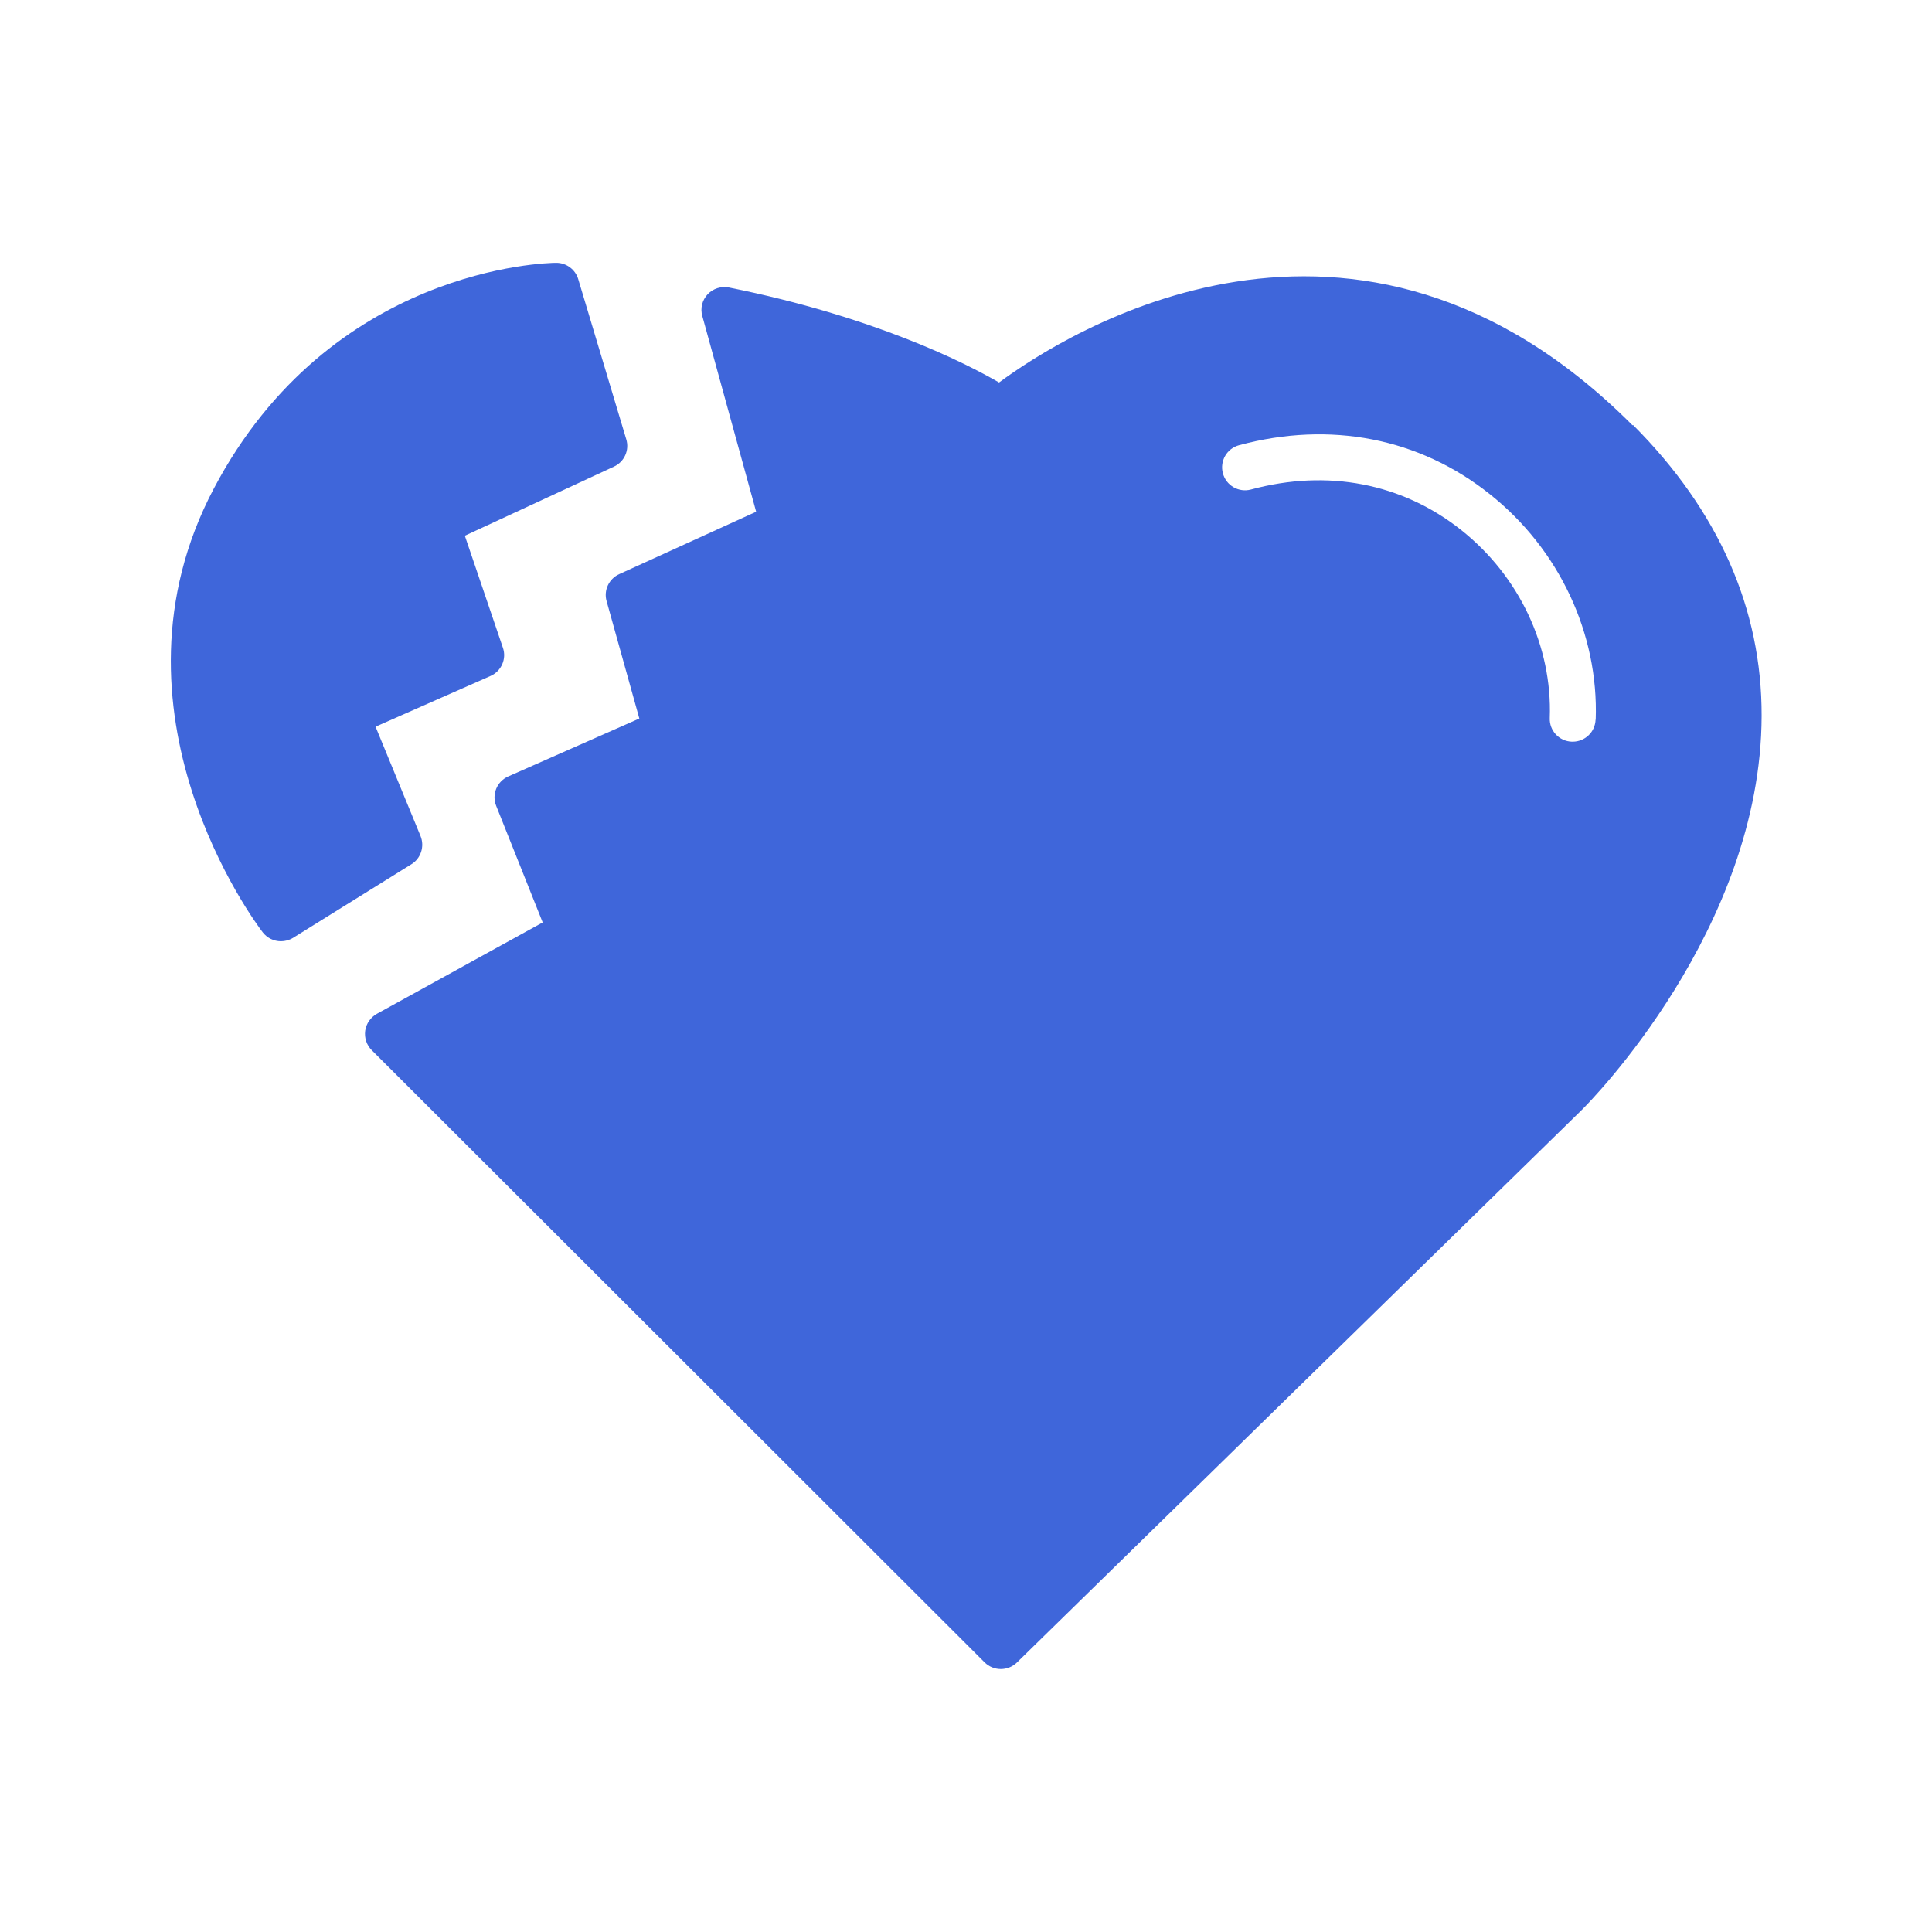 <?xml version="1.0" encoding="UTF-8"?>
<svg id="Ebene_1" data-name="Ebene 1" xmlns="http://www.w3.org/2000/svg" viewBox="0 0 141.73 141.73">
  <defs>
    <style>
      .cls-1 {
        fill: #3f66da;
        stroke-width: 0px;
      }
    </style>
  </defs>
  <path class="cls-1" d="M119.76,31.2c-20.33-20.38-41.69-6.68-46.47-3.14-2.45-1.42-9.11-4.82-19.82-6.97-.58-.11-1.16.08-1.56.5-.4.43-.55,1.03-.39,1.59l3.95,14.36-10.05,4.58c-.75.34-1.15,1.19-.92,1.98l2.4,8.61-9.62,4.25c-.83.37-1.22,1.32-.88,2.16l3.41,8.55-12.16,6.7c-.46.26-.78.71-.86,1.24-.07.53.1,1.05.48,1.43l44.96,44.91c.33.33.76.49,1.19.49s.85-.16,1.18-.48l41.45-40.55c.54-.53,13.14-13.23,13.18-28.89.02-7.86-3.15-15.04-9.43-21.34ZM117.05,52.79c-.03.91-.78,1.62-1.68,1.62-.02,0-.04,0-.06,0-.93-.03-1.66-.81-1.62-1.74.19-5.26-2.24-10.41-6.5-13.79-4.32-3.43-9.8-4.49-15.42-2.97-.9.24-1.82-.29-2.06-1.19-.24-.9.29-1.82,1.19-2.06,6.68-1.8,13.22-.53,18.39,3.59,5.09,4.04,7.99,10.23,7.77,16.55Z"/>
  <path class="cls-1" d="M30.85,61.33l-3.3-8.02,8.43-3.72c.8-.35,1.2-1.26.91-2.08l-2.79-8.21,10.94-5.07c.76-.35,1.15-1.21.9-2.01l-3.52-11.74c-.21-.71-.87-1.2-1.61-1.2h-.01c-.67,0-16.56.33-25.12,16.57-8.6,16.31,3.09,31.89,3.59,32.54.33.43.83.66,1.34.66.3,0,.61-.08.89-.25l8.68-5.4c.7-.43.98-1.31.67-2.07Z"/>
</svg>